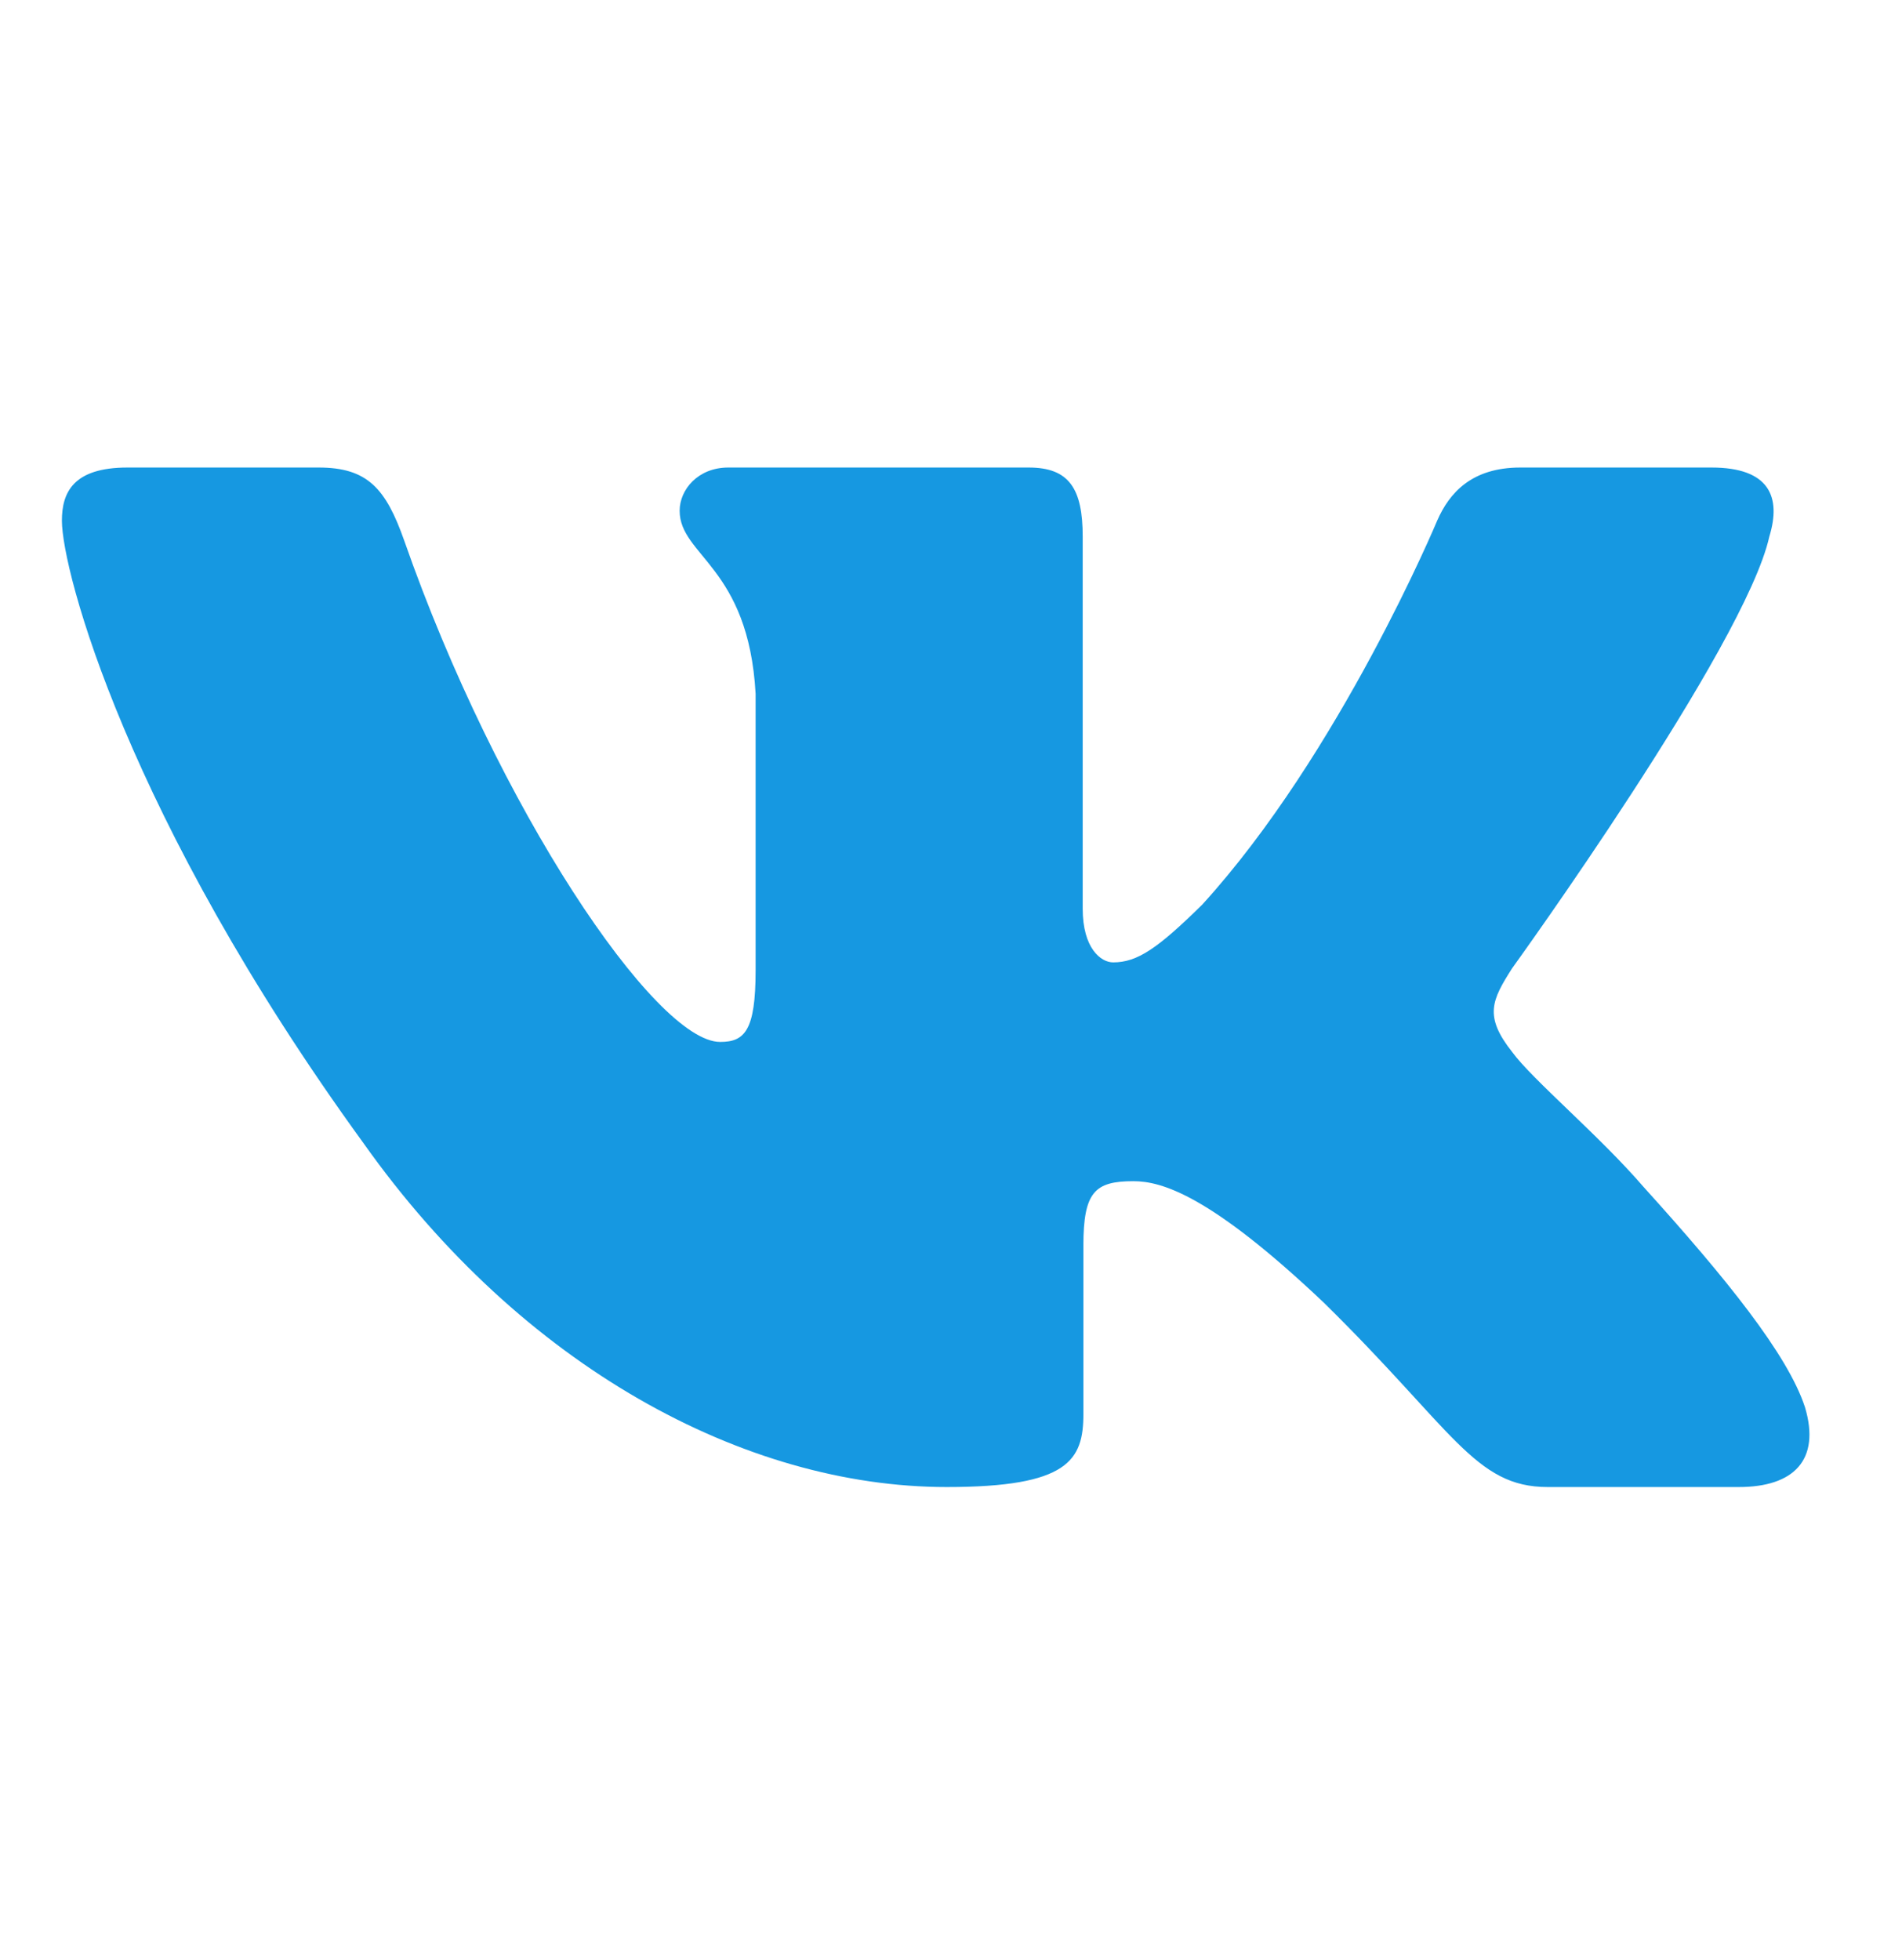 <svg width="33" height="34" viewBox="0 0 33 34" fill="none" xmlns="http://www.w3.org/2000/svg">
<path fill-rule="evenodd" clip-rule="evenodd" d="M30.698 9.309C30.909 8.619 30.698 8.111 29.695 8.111H26.378C25.535 8.111 25.146 8.55 24.935 9.033C24.935 9.033 23.248 13.071 20.859 15.694C20.086 16.454 19.734 16.696 19.313 16.696C19.102 16.696 18.785 16.454 18.785 15.764V9.309C18.785 8.481 18.552 8.111 17.849 8.111H12.636C12.109 8.111 11.792 8.496 11.792 8.86C11.792 9.646 12.987 9.827 13.11 12.036V16.834C13.11 17.886 12.917 18.076 12.495 18.076C11.371 18.076 8.635 14.02 7.013 9.378C6.695 8.476 6.376 8.111 5.529 8.111H2.212C1.264 8.111 1.074 8.55 1.074 9.033C1.074 9.896 2.199 14.176 6.31 19.837C9.051 23.702 12.913 25.798 16.427 25.798C18.536 25.798 18.797 25.333 18.797 24.531V21.609C18.797 20.678 18.996 20.492 19.664 20.492C20.156 20.492 20.999 20.734 22.967 22.598C25.216 24.807 25.587 25.798 26.852 25.798H30.169C31.117 25.798 31.591 25.333 31.317 24.414C31.018 23.499 29.945 22.171 28.52 20.596C27.747 19.698 26.587 18.732 26.235 18.249C25.744 17.628 25.884 17.351 26.235 16.799C26.235 16.799 30.277 11.207 30.698 9.309Z" fill="#1698E1"/>
</svg>
